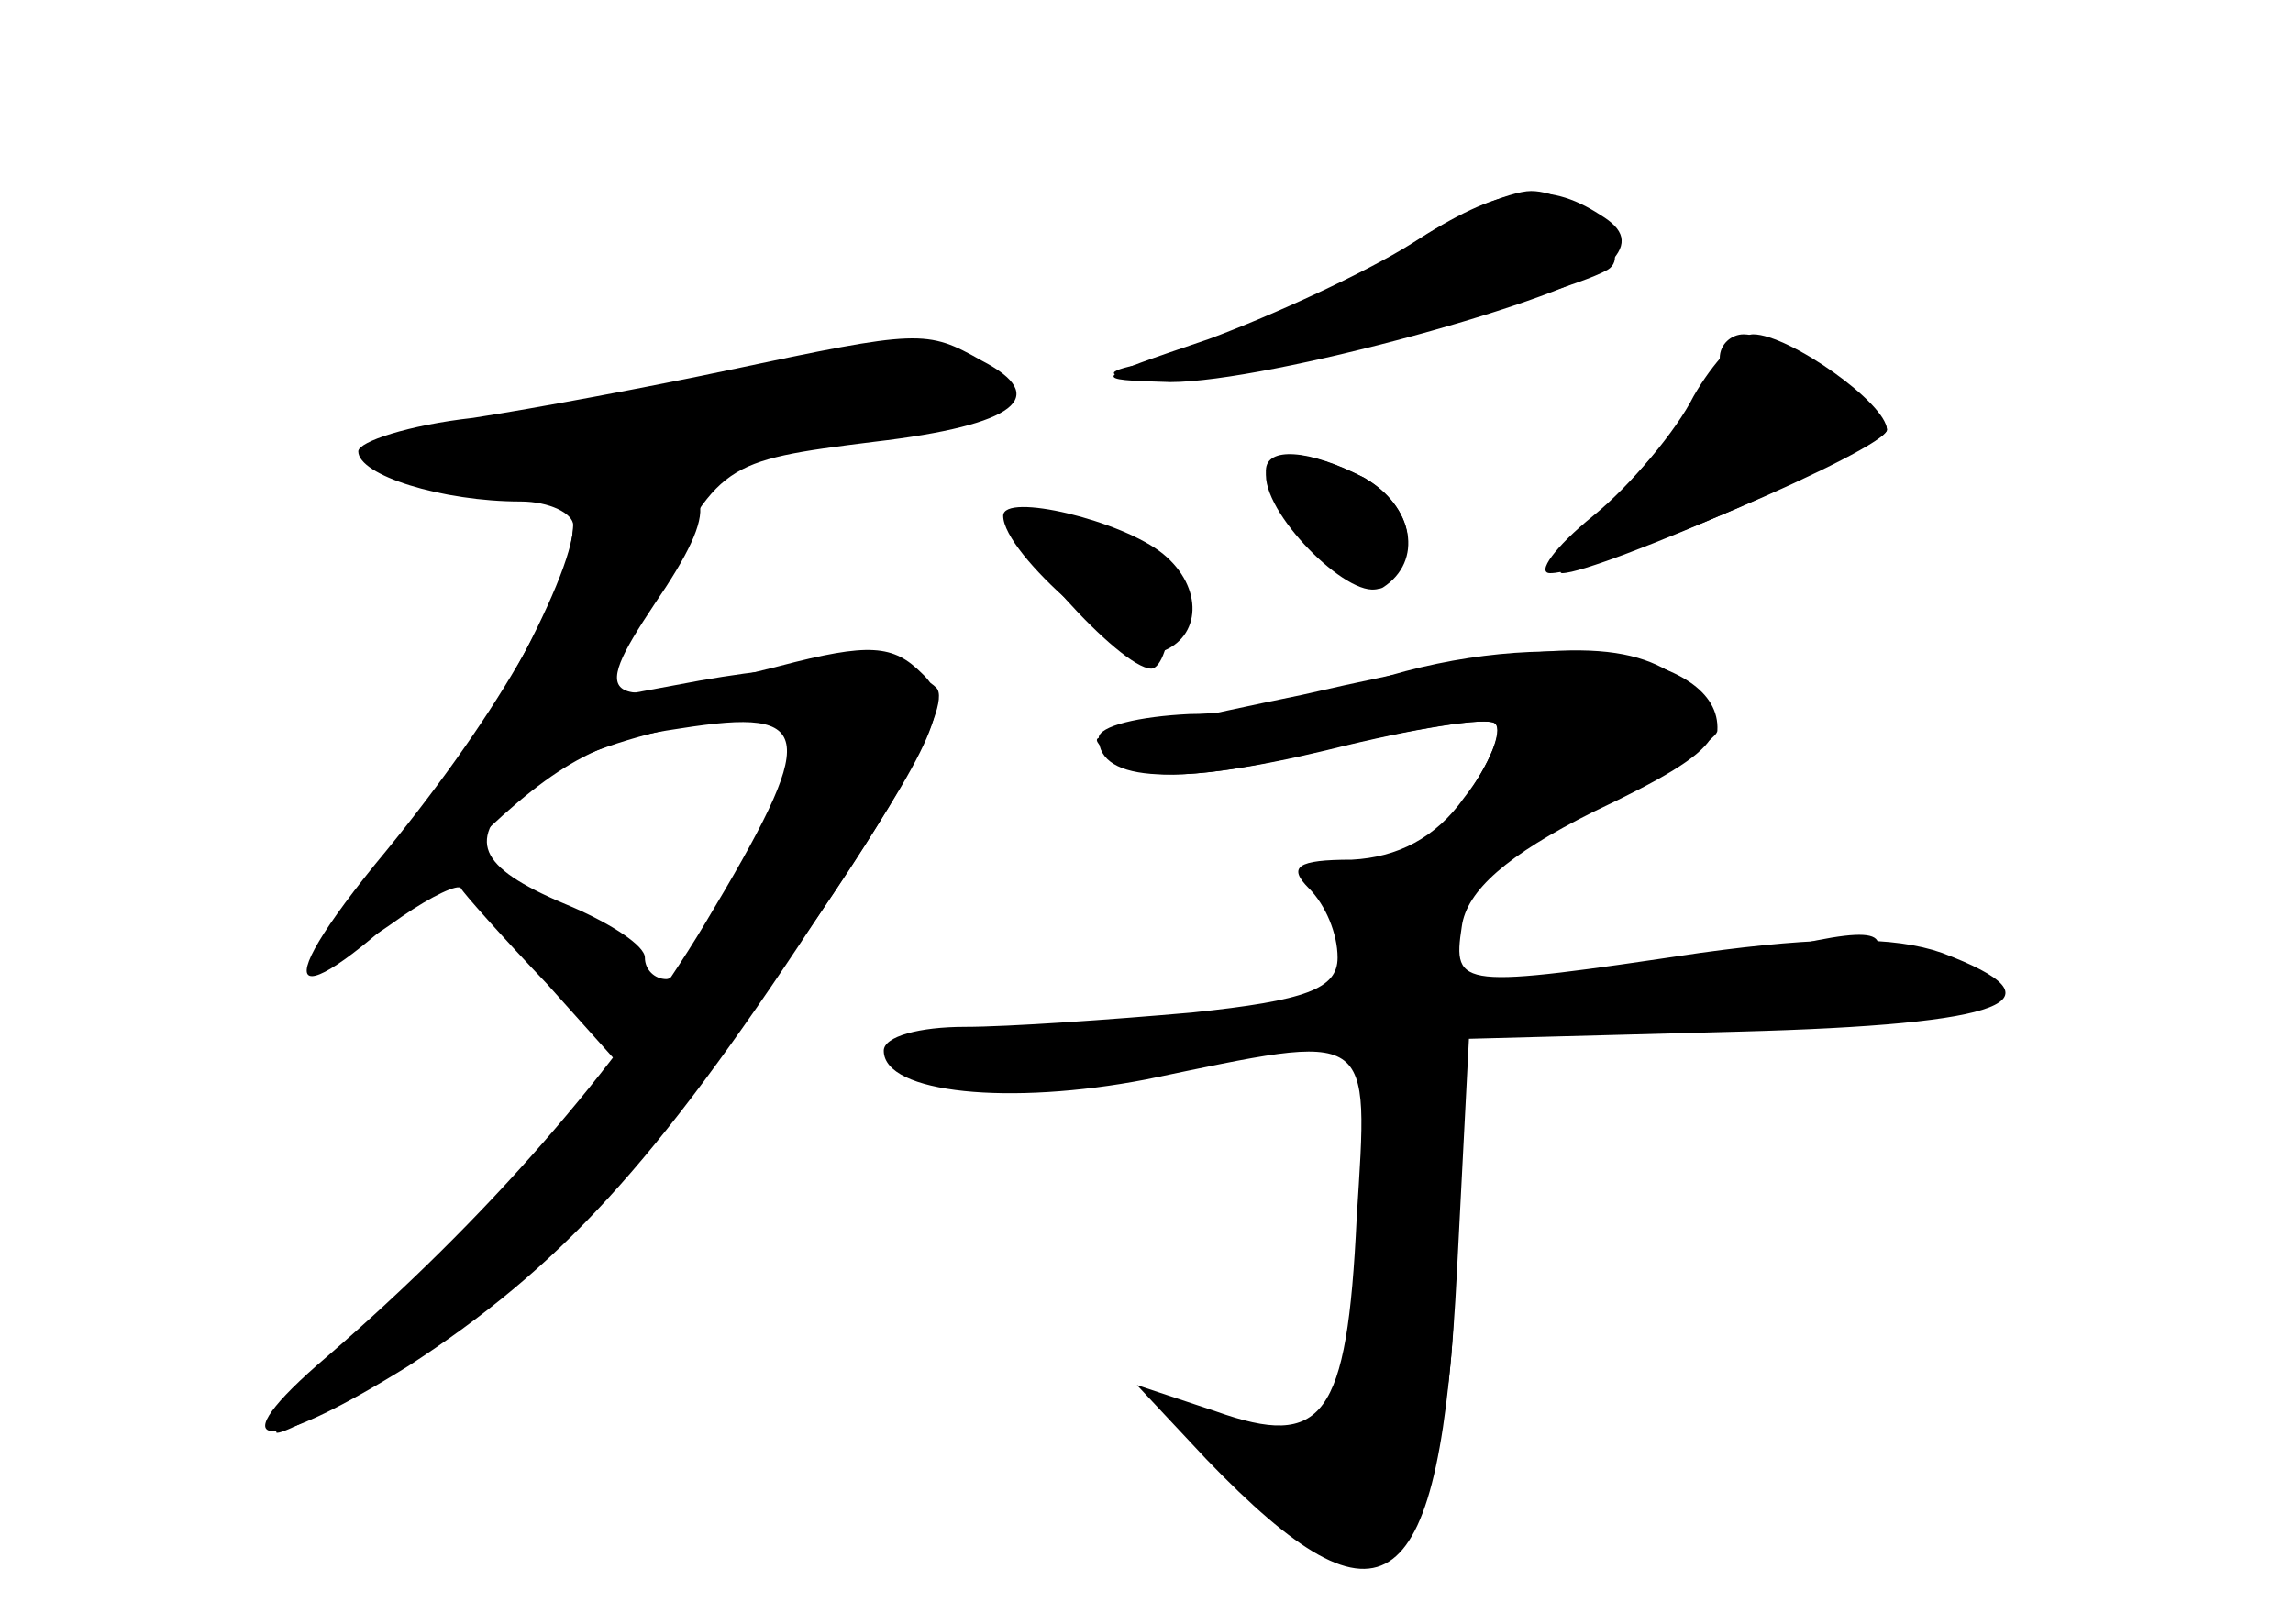 <?xml version="1.0" standalone="no"?>
<!DOCTYPE svg PUBLIC "-//W3C//DTD SVG 20010904//EN"
 "http://www.w3.org/TR/2001/REC-SVG-20010904/DTD/svg10.dtd">
<svg version="1.0" xmlns="http://www.w3.org/2000/svg"
 width="96pt" height="68pt" viewBox="0 0 96 68"
 preserveAspectRatio="xMidYMid meet">
<g transform="translate(0,68) scale(0.1,-0.1)" fill="#000000" stroke="none">
<g id="part-0" class="char-part">
  <path d="M590 577 c-35 -23 -78 -42 -115 -50 -14 -3 -11 -5 9 -6 26 -1 168 34
189 46 12 7 -13 33 -32 33 -9 0 -32 -10 -51 -23z"/>
  <path d="M305 525 c-33 -7 -81 -16 -107 -20 -27 -3 -48 -10 -48 -14 0 -10 35
-21 68 -21 12 0 22 -5 22 -10 0 -22 -43 -100 -76 -139 -37 -43 -35 -53 4 -25
13 9 24 14 25 12 1 -2 17 -20 36 -40 l34 -38 -77 -75 c-42 -41 -74 -75 -70
-75 7 0 70 37 92 55 58 45 199 242 184 257 -11 11 -48 12 -99 3 l-43 -8 23 44
c28 55 29 56 93 64 60 7 74 19 45 34 -23 13 -26 13 -106 -4z m27 -151 c8 -7
-42 -104 -53 -104 -5 0 -9 4 -9 9 0 5 -14 14 -30 21 -39 16 -45 27 -25 46 22
23 104 42 117 28z"/>
  <path d="M720 530 c0 -5 -16 -28 -36 -50 -20 -22 -34 -40 -30 -40 15 0 136 53
136 60 0 9 -45 40 -60 40 -5 0 -10 -4 -10 -10z"/>
  <path d="M530 483 c1 -18 38 -55 49 -49 17 11 13 34 -8 46 -23 12 -41 13 -41
3z"/>
  <path d="M426 462 c-7 -6 43 -62 56 -62 4 0 8 11 8 24 0 18 -8 27 -29 34 -16
6 -32 8 -35 4z"/>
  <path d="M545 389 c-44 -9 -82 -18 -85 -18 -3 -1 3 -6 12 -12 12 -6 37 -4 83
7 36 9 68 14 71 11 3 -3 -2 -17 -13 -31 -12 -17 -28 -25 -47 -26 -23 0 -27 -3
-18 -12 7 -7 12 -19 12 -29 0 -13 -13 -18 -61 -23 -34 -3 -77 -6 -95 -6 -19 0
-34 -4 -34 -10 0 -18 53 -23 110 -12 96 20 93 22 88 -58 -4 -84 -14 -97 -59
-81 l-33 11 29 -31 c75 -78 98 -60 105 79 l5 97 113 3 c113 3 138 13 85 33
-20 7 -50 7 -101 0 -101 -15 -104 -15 -100 11 2 15 19 30 55 48 57 27 62 36
36 56 -23 17 -58 16 -158 -7z"/>
</g>
<g id="part-1" class="char-part">
  <path d="M317 520 c-15 -5 -57 -12 -92 -15 -36 -4 -65 -11 -65 -16 0 -12 80
-11 160 1 82 13 100 19 100 31 0 11 -64 10 -103 -1z"/>
</g>
<g id="part-2" class="char-part">
  <path d="M240 461 c0 -26 -34 -84 -83 -143 -51 -63 -30 -62 33 1 40 40 59 51
95 56 57 9 58 -2 10 -82 -36 -60 -92 -124 -158 -181 -47 -40 -27 -42 34 -4 63
41 103 84 170 186 52 78 58 92 45 104 -12 12 -22 13 -60 3 -75 -19 -80 -16
-52 26 28 41 26 53 -10 53 -17 0 -24 -5 -24 -19z"/>
</g>
<g id="part-3" class="char-part">
  <path d="M591 578 c-19 -12 -58 -30 -85 -40 -50 -17 -50 -17 -16 -18 41 0 169
35 184 50 8 8 6 14 -4 20 -23 15 -42 12 -79 -12z"/>
  <path d="M709 514 c-7 -14 -26 -37 -42 -50 -16 -13 -24 -24 -18 -24 20 0 141
52 141 60 0 11 -41 40 -56 40 -6 0 -17 -12 -25 -26z"/>
  <path d="M530 481 c0 -18 37 -54 48 -47 18 11 14 34 -7 46 -24 12 -41 13 -41
1z"/>
  <path d="M420 464 c0 -16 53 -62 66 -57 17 6 18 27 1 41 -17 14 -67 26 -67 16z"/>
</g>
<g id="part-4" class="char-part">
  <path d="M575 395 c-22 -8 -57 -14 -77 -14 -21 -1 -38 -5 -38 -10 0 -19 34
-20 96 -5 36 9 67 14 70 11 4 -3 -4 -20 -16 -36 -12 -17 -18 -31 -14 -31 15 0
123 56 123 64 2 33 -73 44 -144 21z"/>
</g>
<g id="part-5" class="char-part">
  <path d="M564 305 c24 -18 13 -33 -37 -53 l-32 -12 38 5 c20 3 38 2 38 -2 8
-41 7 -86 -2 -125 -10 -45 -11 -46 -40 -38 -18 5 -27 5 -24 -1 4 -5 13 -9 21
-9 8 0 13 -4 10 -9 -3 -4 3 -16 14 -26 18 -17 20 -16 39 16 17 28 21 50 20
131 -1 54 -5 95 -10 92 -5 -3 -6 1 -3 9 3 8 -6 18 -23 25 -26 11 -27 11 -9 -3z
m-3 -262 c13 -16 12 -17 -3 -4 -10 7 -18 15 -18 17 0 8 8 3 21 -13z"/>
  <path d="M715 275 c-27 -7 -61 -15 -75 -18 -14 -3 19 -4 72 -4 62 1 99 6 102
13 3 8 -3 10 -16 6 -14 -3 -19 -1 -14 6 9 15 -6 14 -69 -3z"/>
  <path d="M390 240 c0 -16 49 -23 65 -10 8 6 20 8 26 4 8 -4 9 -3 5 4 -9 14
-96 16 -96 2z"/>
</g>
</g>
</svg>